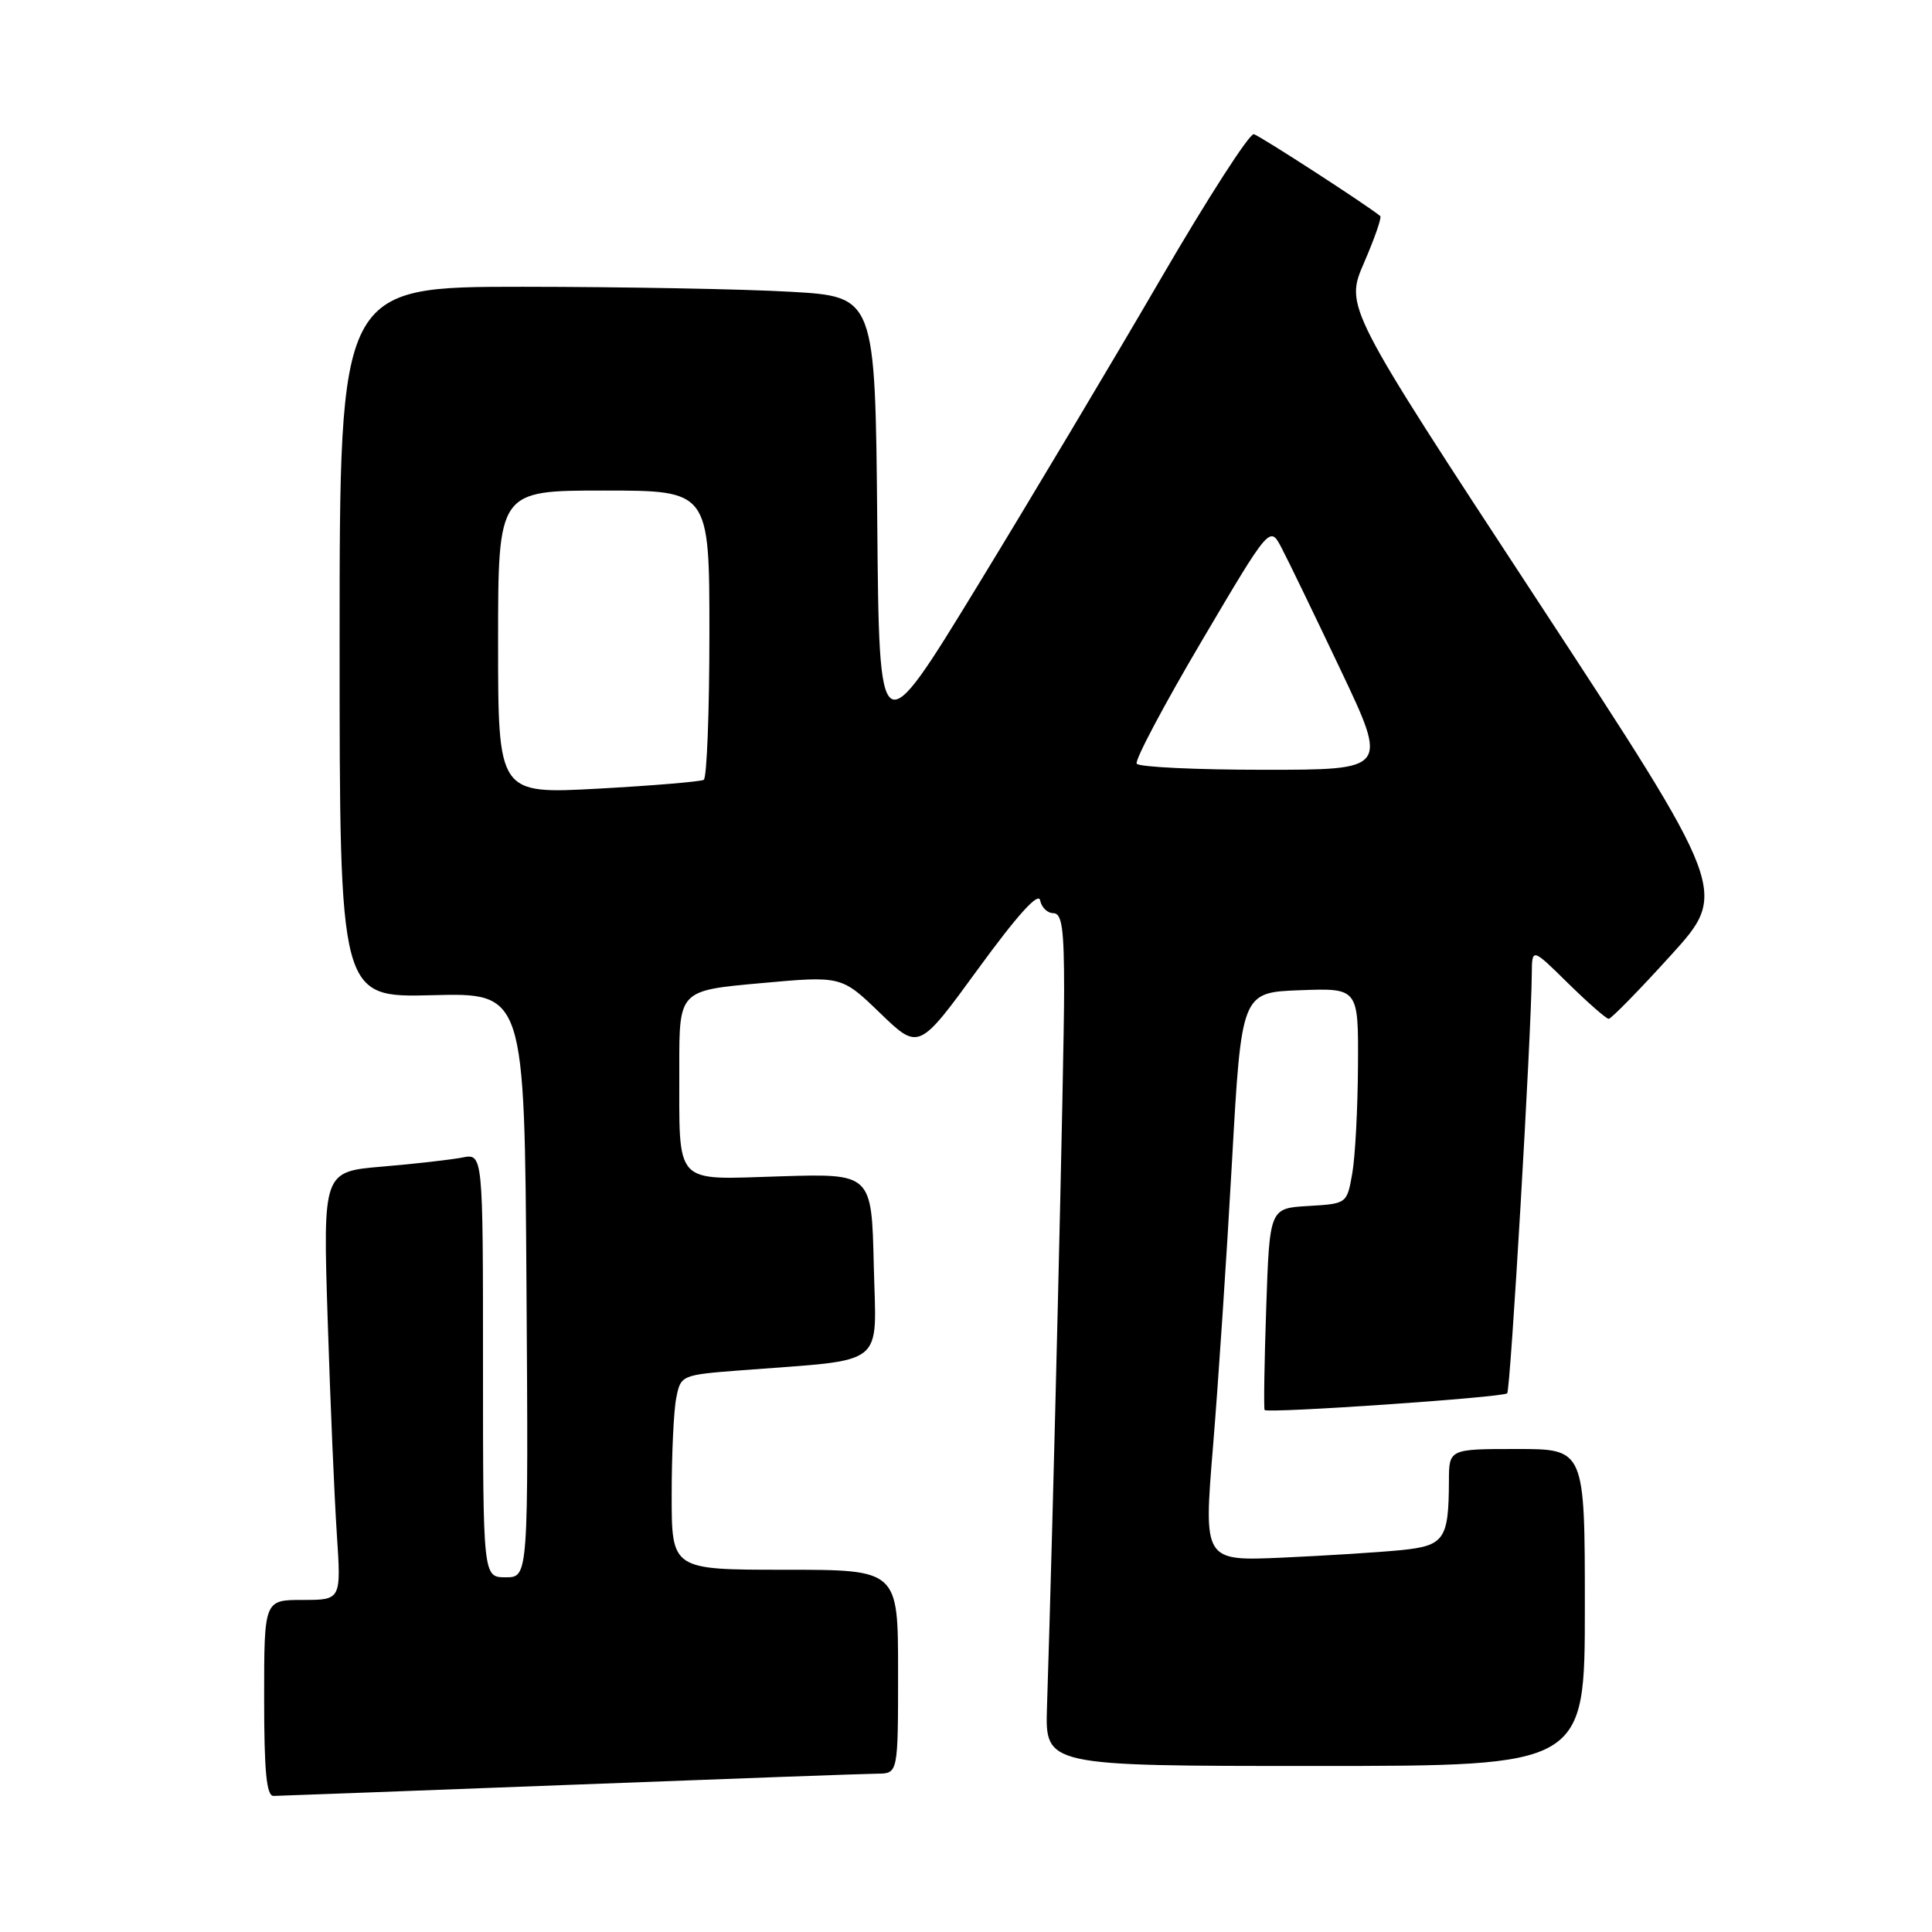 <?xml version="1.0" encoding="UTF-8" standalone="no"?>
<!DOCTYPE svg PUBLIC "-//W3C//DTD SVG 1.1//EN" "http://www.w3.org/Graphics/SVG/1.1/DTD/svg11.dtd" >
<svg xmlns="http://www.w3.org/2000/svg" xmlns:xlink="http://www.w3.org/1999/xlink" version="1.1" viewBox="0 0 256 256">
 <g >
 <path fill="currentColor"
d=" M 75.50 236.50 C 96.40 235.70 114.74 235.03 116.25 235.02 C 119.00 235.00 119.00 235.00 119.00 221.50 C 119.00 208.00 119.00 208.00 104.00 208.00 C 89.00 208.00 89.00 208.00 89.00 198.12 C 89.00 192.69 89.27 186.89 89.61 185.22 C 90.21 182.21 90.27 182.18 98.36 181.56 C 117.74 180.06 116.10 181.38 115.78 167.65 C 115.50 155.50 115.50 155.50 103.40 155.87 C 89.09 156.30 90.04 157.32 90.01 141.38 C 90.00 131.25 90.00 131.25 100.75 130.28 C 111.50 129.30 111.50 129.30 116.62 134.24 C 121.74 139.18 121.74 139.18 129.61 128.38 C 134.79 121.27 137.60 118.16 137.82 119.29 C 138.00 120.23 138.79 121.00 139.57 121.00 C 140.72 121.00 141.00 123.04 141.00 131.25 C 141.01 139.94 139.55 201.06 138.73 226.25 C 138.49 234.00 138.49 234.00 174.24 234.00 C 210.00 234.00 210.00 234.00 210.00 213.00 C 210.00 192.00 210.00 192.00 201.00 192.00 C 192.00 192.00 192.00 192.00 191.99 196.25 C 191.96 204.00 191.39 204.82 185.65 205.40 C 182.82 205.68 175.77 206.13 169.99 206.39 C 159.48 206.86 159.48 206.86 160.73 191.68 C 161.42 183.33 162.55 166.38 163.24 154.00 C 164.50 131.50 164.50 131.50 172.25 131.21 C 180.00 130.92 180.00 130.92 179.94 141.21 C 179.91 146.87 179.57 153.30 179.18 155.50 C 178.47 159.50 178.47 159.50 173.35 159.80 C 168.23 160.10 168.23 160.10 167.78 173.30 C 167.53 180.56 167.44 186.65 167.57 186.83 C 167.94 187.31 199.16 185.17 199.71 184.62 C 200.15 184.19 202.91 137.13 202.97 129.04 C 203.00 125.58 203.00 125.58 207.78 130.29 C 210.42 132.88 212.84 135.00 213.16 135.00 C 213.49 135.00 217.19 131.22 221.39 126.59 C 229.02 118.18 229.02 118.18 203.62 79.41 C 178.21 40.65 178.21 40.65 180.75 34.80 C 182.14 31.58 183.11 28.80 182.89 28.63 C 181.20 27.22 166.96 18.00 166.14 17.78 C 165.58 17.63 160.01 26.27 153.77 37.00 C 147.53 47.73 136.60 66.05 129.47 77.72 C 116.50 98.95 116.50 98.95 116.24 69.13 C 115.97 39.30 115.97 39.30 104.74 38.66 C 98.56 38.30 82.59 38.01 69.25 38.00 C 45.00 38.00 45.00 38.00 45.00 85.09 C 45.00 132.18 45.00 132.18 57.25 131.87 C 69.50 131.55 69.50 131.55 69.76 170.27 C 70.02 209.00 70.02 209.00 67.01 209.00 C 64.00 209.00 64.00 209.00 64.00 180.92 C 64.00 152.84 64.00 152.84 61.25 153.38 C 59.74 153.67 54.97 154.22 50.65 154.58 C 42.79 155.25 42.79 155.25 43.42 174.88 C 43.76 185.67 44.31 198.44 44.63 203.25 C 45.21 212.00 45.21 212.00 40.11 212.00 C 35.00 212.00 35.00 212.00 35.00 225.00 C 35.00 234.75 35.31 237.99 36.25 237.97 C 36.94 237.96 54.60 237.30 75.50 236.50 Z  M 66.00 85.11 C 66.00 65.00 66.00 65.00 80.00 65.00 C 94.00 65.00 94.00 65.00 94.00 83.94 C 94.00 94.36 93.66 103.08 93.25 103.33 C 92.84 103.57 86.54 104.10 79.25 104.50 C 66.00 105.22 66.00 105.22 66.00 85.11 Z  M 150.62 101.19 C 150.34 100.75 154.20 93.47 159.19 85.01 C 168.26 69.64 168.26 69.64 169.80 72.57 C 170.65 74.18 174.17 81.46 177.63 88.75 C 183.92 102.00 183.92 102.00 167.52 102.00 C 158.50 102.00 150.89 101.64 150.62 101.19 Z "/>
</g>
</svg>